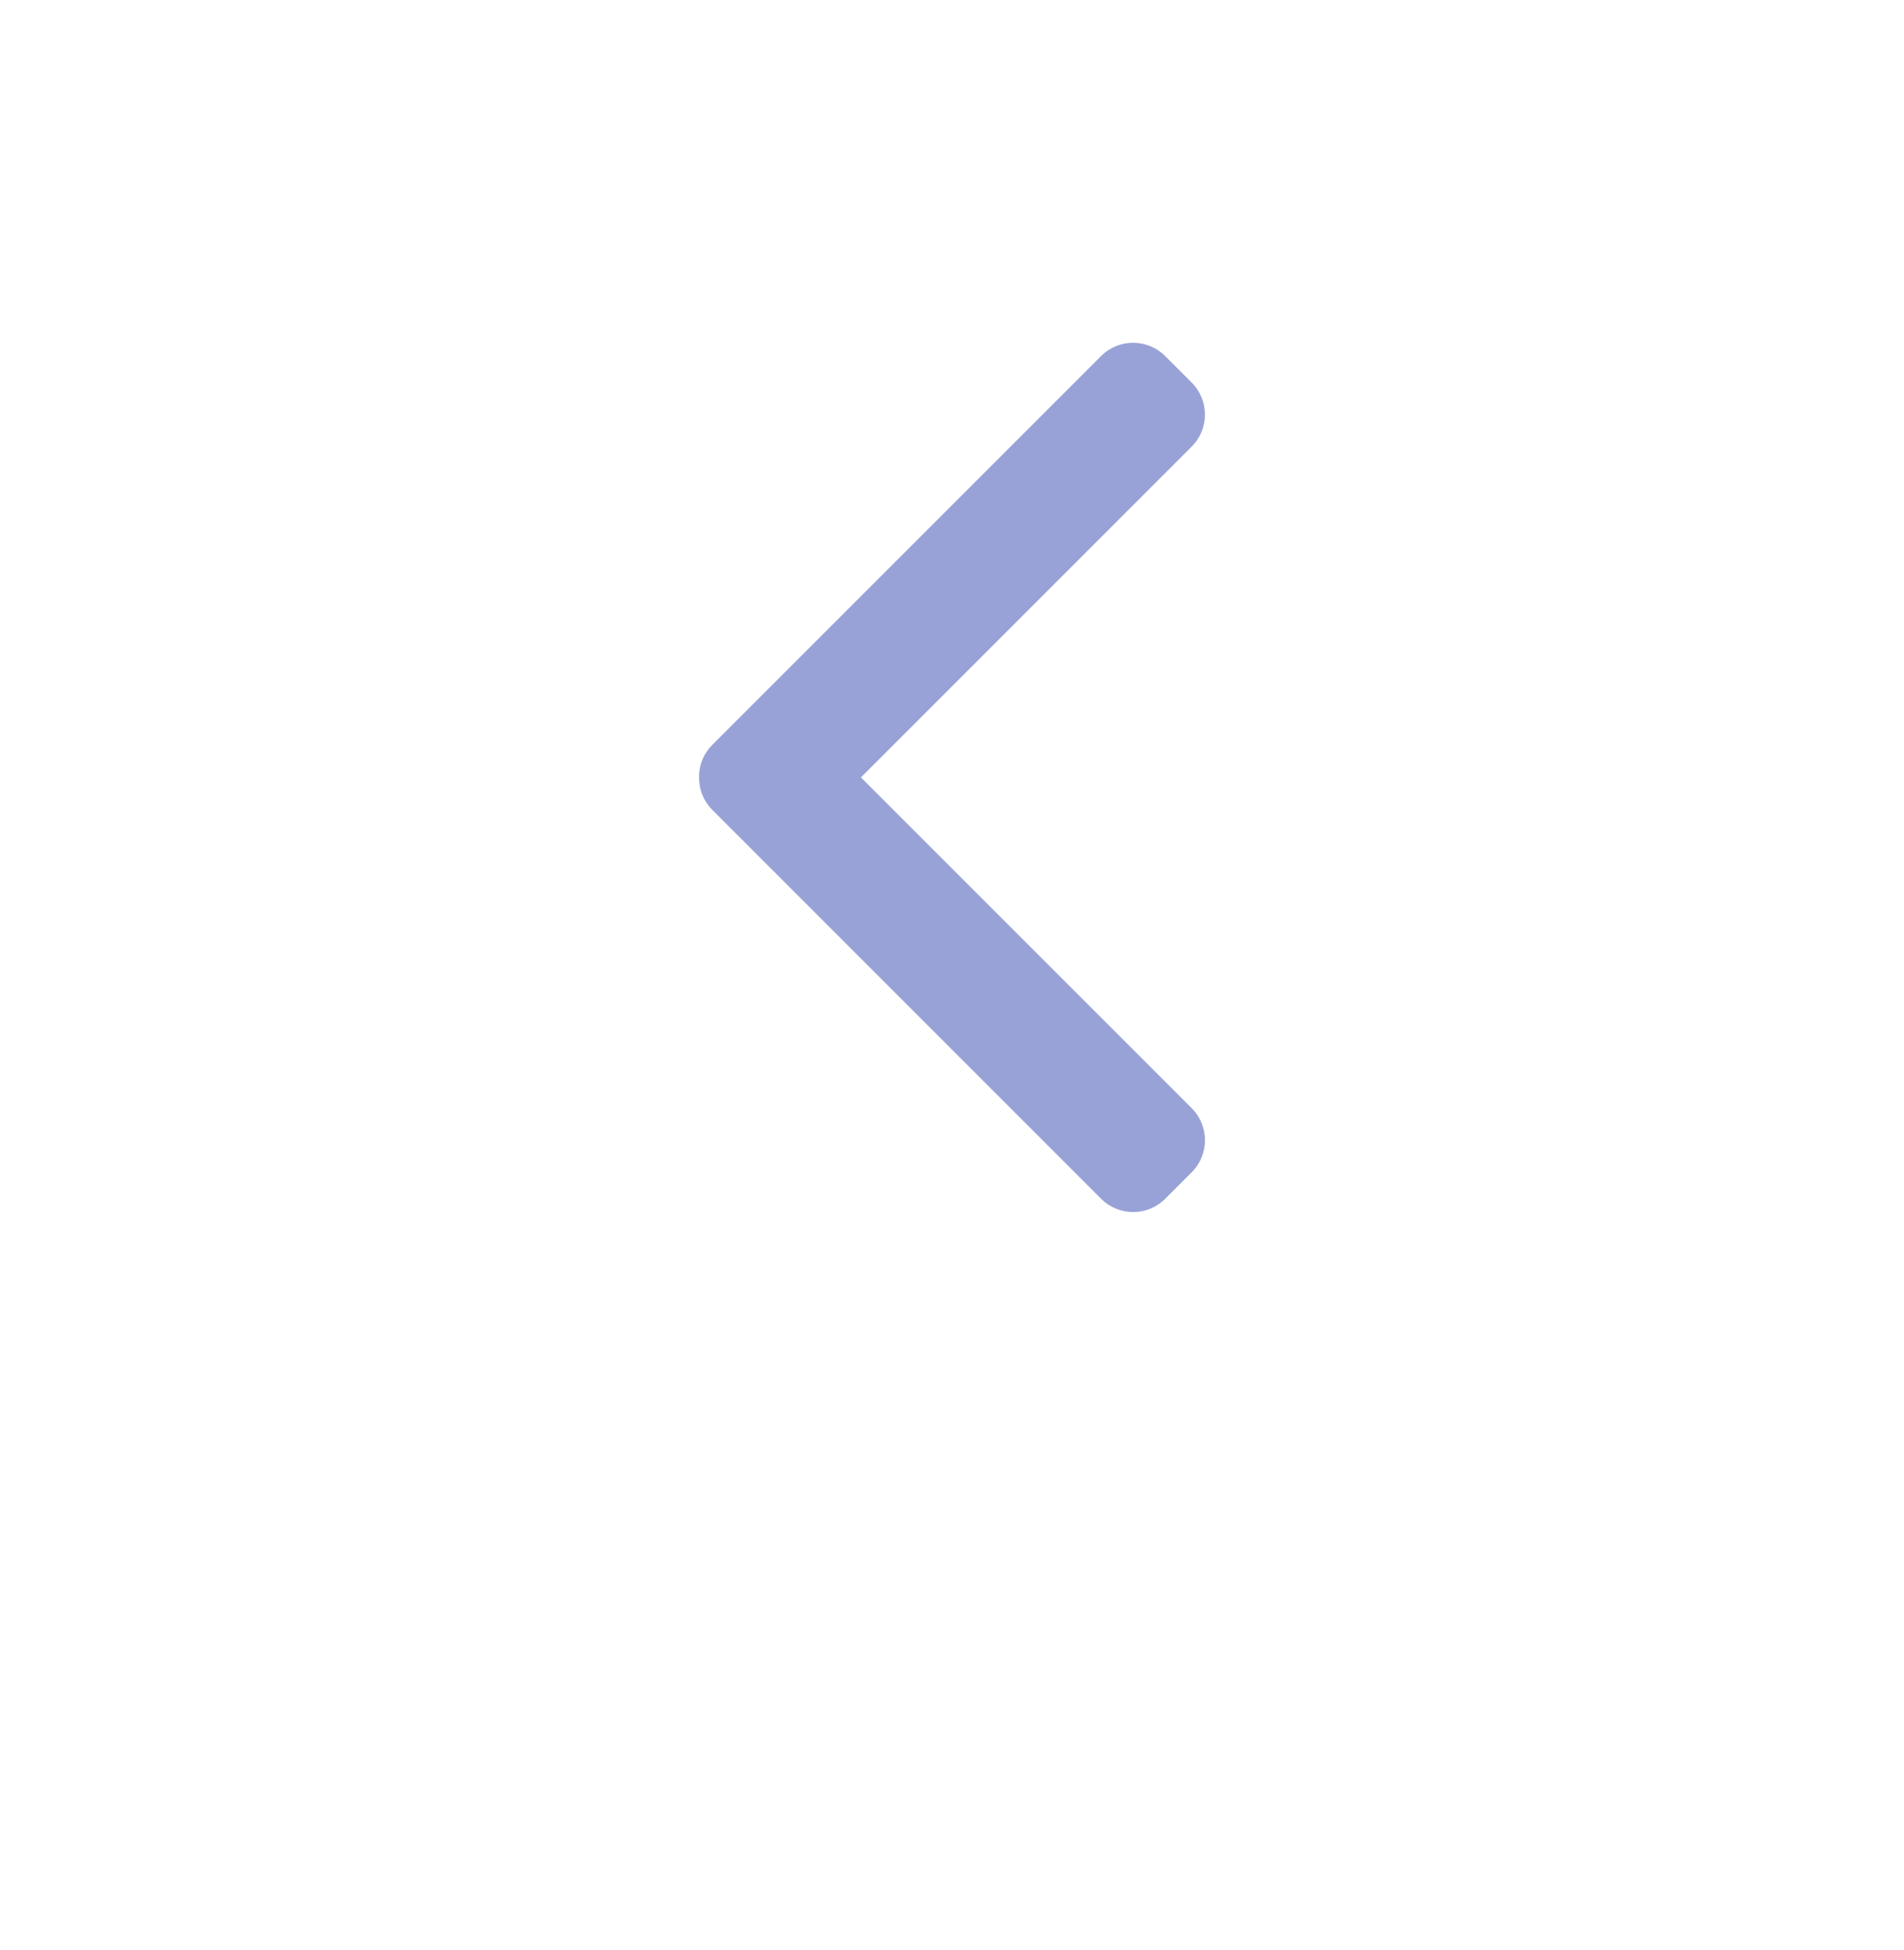 <svg width="42" height="43" viewBox="0 0 42 43" fill="none" xmlns="http://www.w3.org/2000/svg">
<g opacity="0.8" filter="url(#filter0_d_219_497)">
<circle cx="21" cy="17.146" r="17" fill="white"/>
</g>
<path fill-rule="evenodd" clip-rule="evenodd" d="M25.702 7.853C25.312 7.463 24.679 7.463 24.288 7.853L15.713 16.428C15.502 16.64 15.405 16.922 15.422 17.199C15.432 17.441 15.53 17.679 15.714 17.864L24.289 26.439C24.68 26.83 25.313 26.83 25.703 26.439L26.287 25.855C26.678 25.465 26.678 24.832 26.287 24.441L18.991 17.146L26.286 9.851C26.677 9.461 26.677 8.828 26.286 8.437L25.702 7.853Z" fill="#98A2D6"/>
<defs>
<filter id="filter0_d_219_497" x="0" y="0.146" width="42" height="42" filterUnits="userSpaceOnUse" color-interpolation-filters="sRGB">
<feFlood flood-opacity="0" result="BackgroundImageFix"/>
<feColorMatrix in="SourceAlpha" type="matrix" values="0 0 0 0 0 0 0 0 0 0 0 0 0 0 0 0 0 0 127 0" result="hardAlpha"/>
<feOffset dy="4"/>
<feGaussianBlur stdDeviation="2"/>
<feComposite in2="hardAlpha" operator="out"/>
<feColorMatrix type="matrix" values="0 0 0 0 0 0 0 0 0 0 0 0 0 0 0 0 0 0 0.25 0"/>
<feBlend mode="normal" in2="BackgroundImageFix" result="effect1_dropShadow_219_497"/>
<feBlend mode="normal" in="SourceGraphic" in2="effect1_dropShadow_219_497" result="shape"/>
</filter>
</defs>
</svg>
